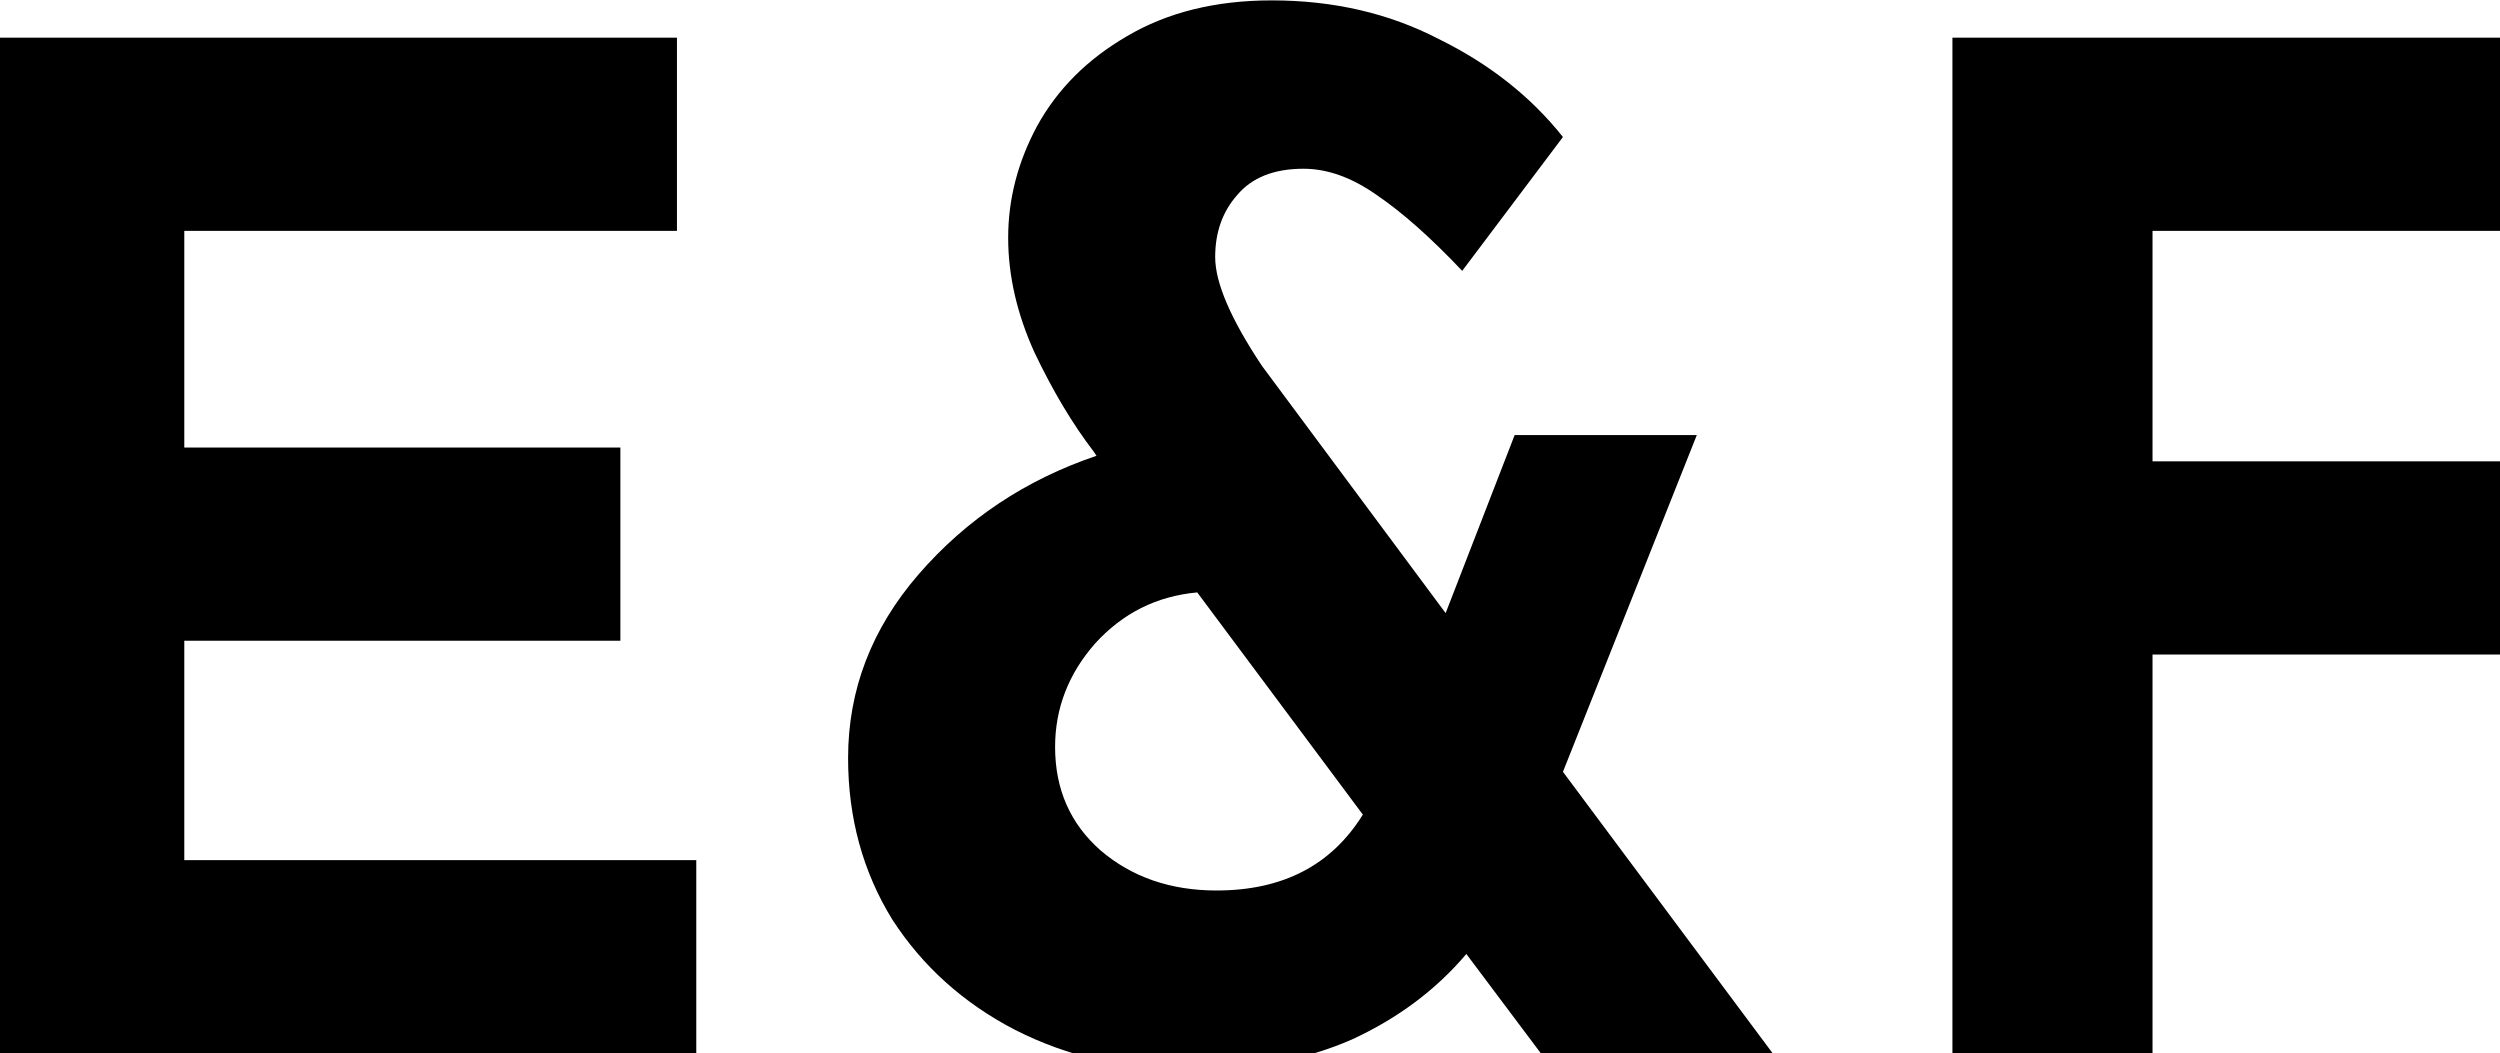 <svg width="375" height="158" viewBox="0 0 375 158" fill="none" xmlns="http://www.w3.org/2000/svg">
<path d="M101.543 5.647V34.627H27.644V67.127H93.056V96.107H27.644V129.02H104.441V158H-2.371V5.647H101.543ZM231.129 158L219.951 143.096C215.397 148.478 209.67 152.756 202.77 155.93C195.87 158.966 187.728 160.484 178.344 160.484C168.822 160.484 160.127 158.483 152.261 154.481C144.533 150.479 138.392 144.959 133.838 137.921C129.422 130.745 127.214 122.672 127.214 113.702C127.214 103.49 130.733 94.313 137.771 86.171C144.947 77.891 153.848 71.957 164.475 68.369L164.061 67.748C160.887 63.608 157.919 58.639 155.159 52.843C152.537 47.047 151.226 41.321 151.226 35.662C151.226 29.866 152.675 24.277 155.573 18.895C158.609 13.375 163.095 8.89 169.029 5.44C175.101 1.852 182.346 0.058 190.764 0.058C200.01 0.058 208.359 1.99 215.811 5.854C223.401 9.58 229.611 14.479 234.441 20.551L219.33 40.63C214.638 35.662 210.36 31.867 206.496 29.245C202.77 26.623 199.113 25.312 195.525 25.312C191.109 25.312 187.797 26.623 185.589 29.245C183.381 31.729 182.277 34.834 182.277 38.56C182.277 42.425 184.623 47.876 189.315 54.913L216.846 91.967L227.196 65.264H254.52L234.441 115.772L265.905 158H231.129ZM182.484 133.574C192.42 133.574 199.734 129.779 204.426 122.189L179.586 88.862C173.514 89.414 168.408 91.967 164.268 96.521C160.265 101.075 158.264 106.25 158.264 112.046C158.264 118.394 160.542 123.569 165.096 127.571C169.788 131.573 175.584 133.574 182.484 133.574ZM388.084 5.647V34.627H322.879V69.197H379.39V98.177H322.879V158H292.864V5.647H388.084Z" fill="black"/>
</svg>
